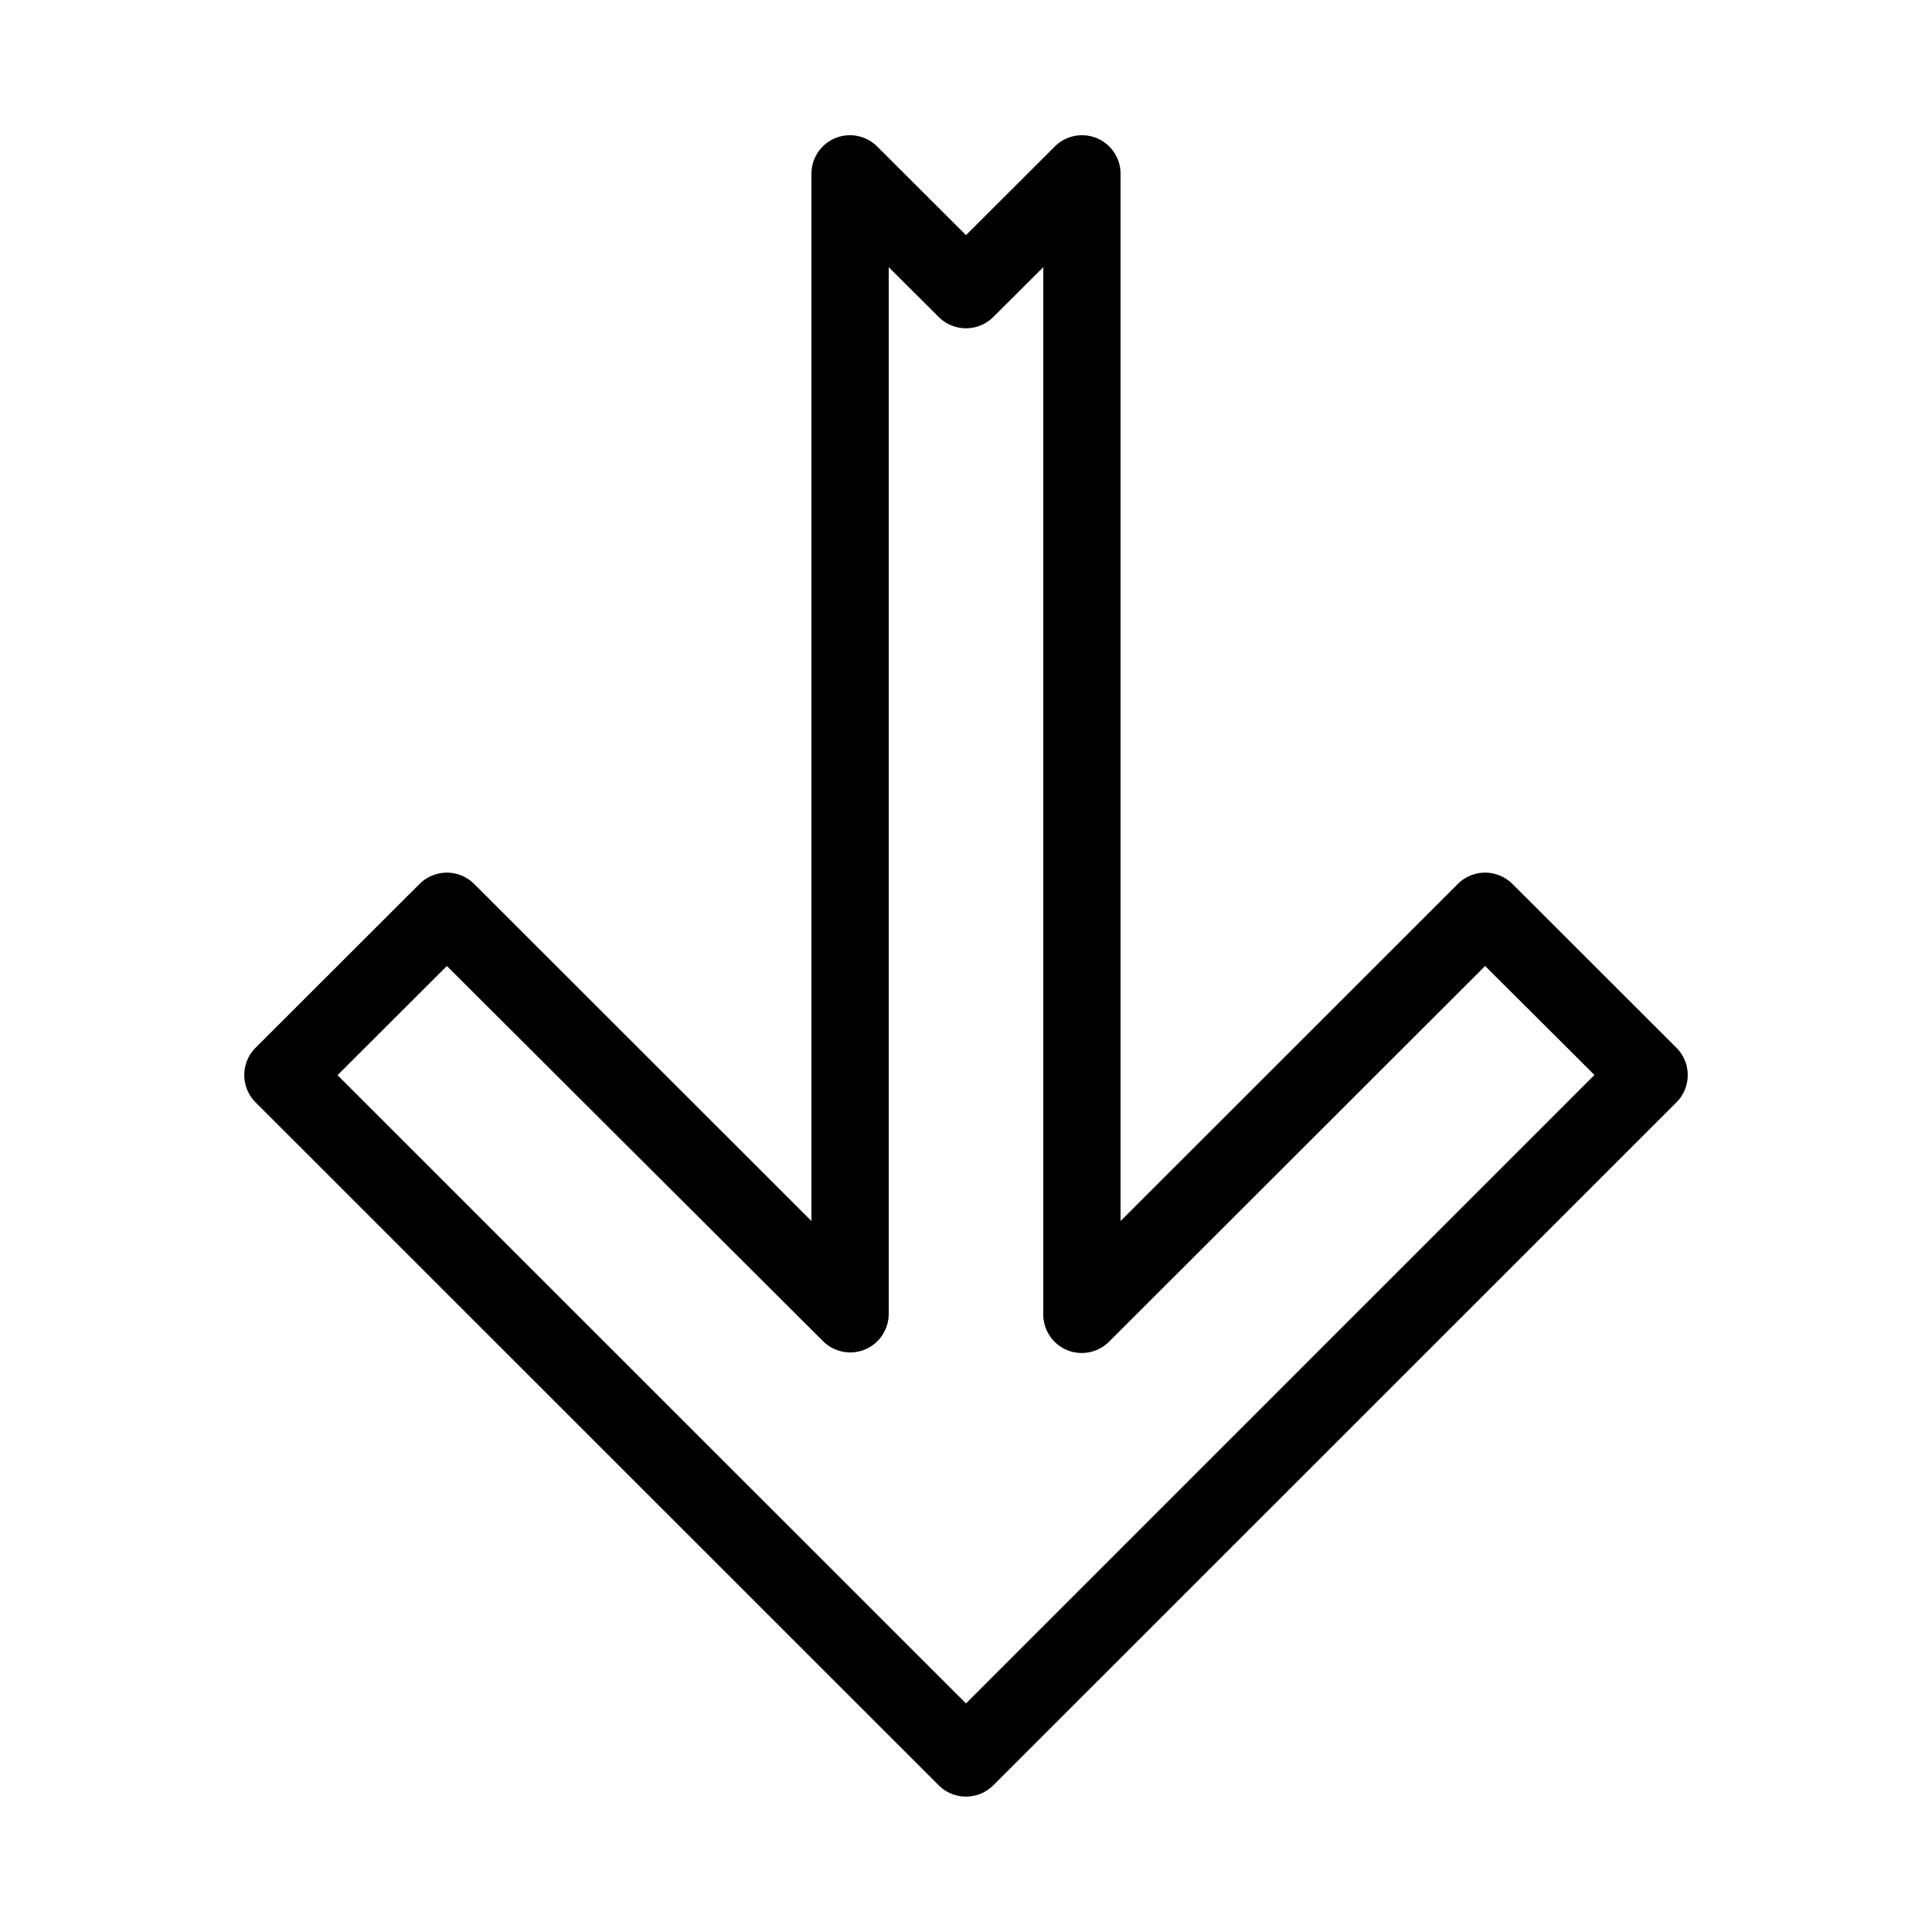 <?xml version="1.0"?>
<svg xmlns="http://www.w3.org/2000/svg" viewBox="0 0 100 100"><g id="Layer_3" data-name="Layer 3"><path id="_1" data-name="1" d="M56.77,7.15A2,2,0,0,1,58,9V63.2L75.46,45.75a2,2,0,0,1,2.82,0l8.49,8.48a2,2,0,0,1,0,2.83L51.41,92.41a2,2,0,0,1-2.82,0L13.23,57.06a2,2,0,0,1,0-2.83l8.49-8.48a2,2,0,0,1,2.82,0L42,63.2V9a2,2,0,0,1,1.23-1.85,2,2,0,0,1,2.18.44L50,12.17l4.59-4.58A2,2,0,0,1,56,7,2.07,2.07,0,0,1,56.77,7.15Zm-8.18,9.26L46,13.83V68a2,2,0,0,1-1.23,1.85,2,2,0,0,1-2.18-.44L23.13,50l-5.66,5.65L50,88.17,82.53,55.64,76.87,50,57.41,69.44a2,2,0,0,1-2.18.44A2,2,0,0,1,54,68V13.83l-2.59,2.58a2,2,0,0,1-2.82,0Z"/></g></svg>
